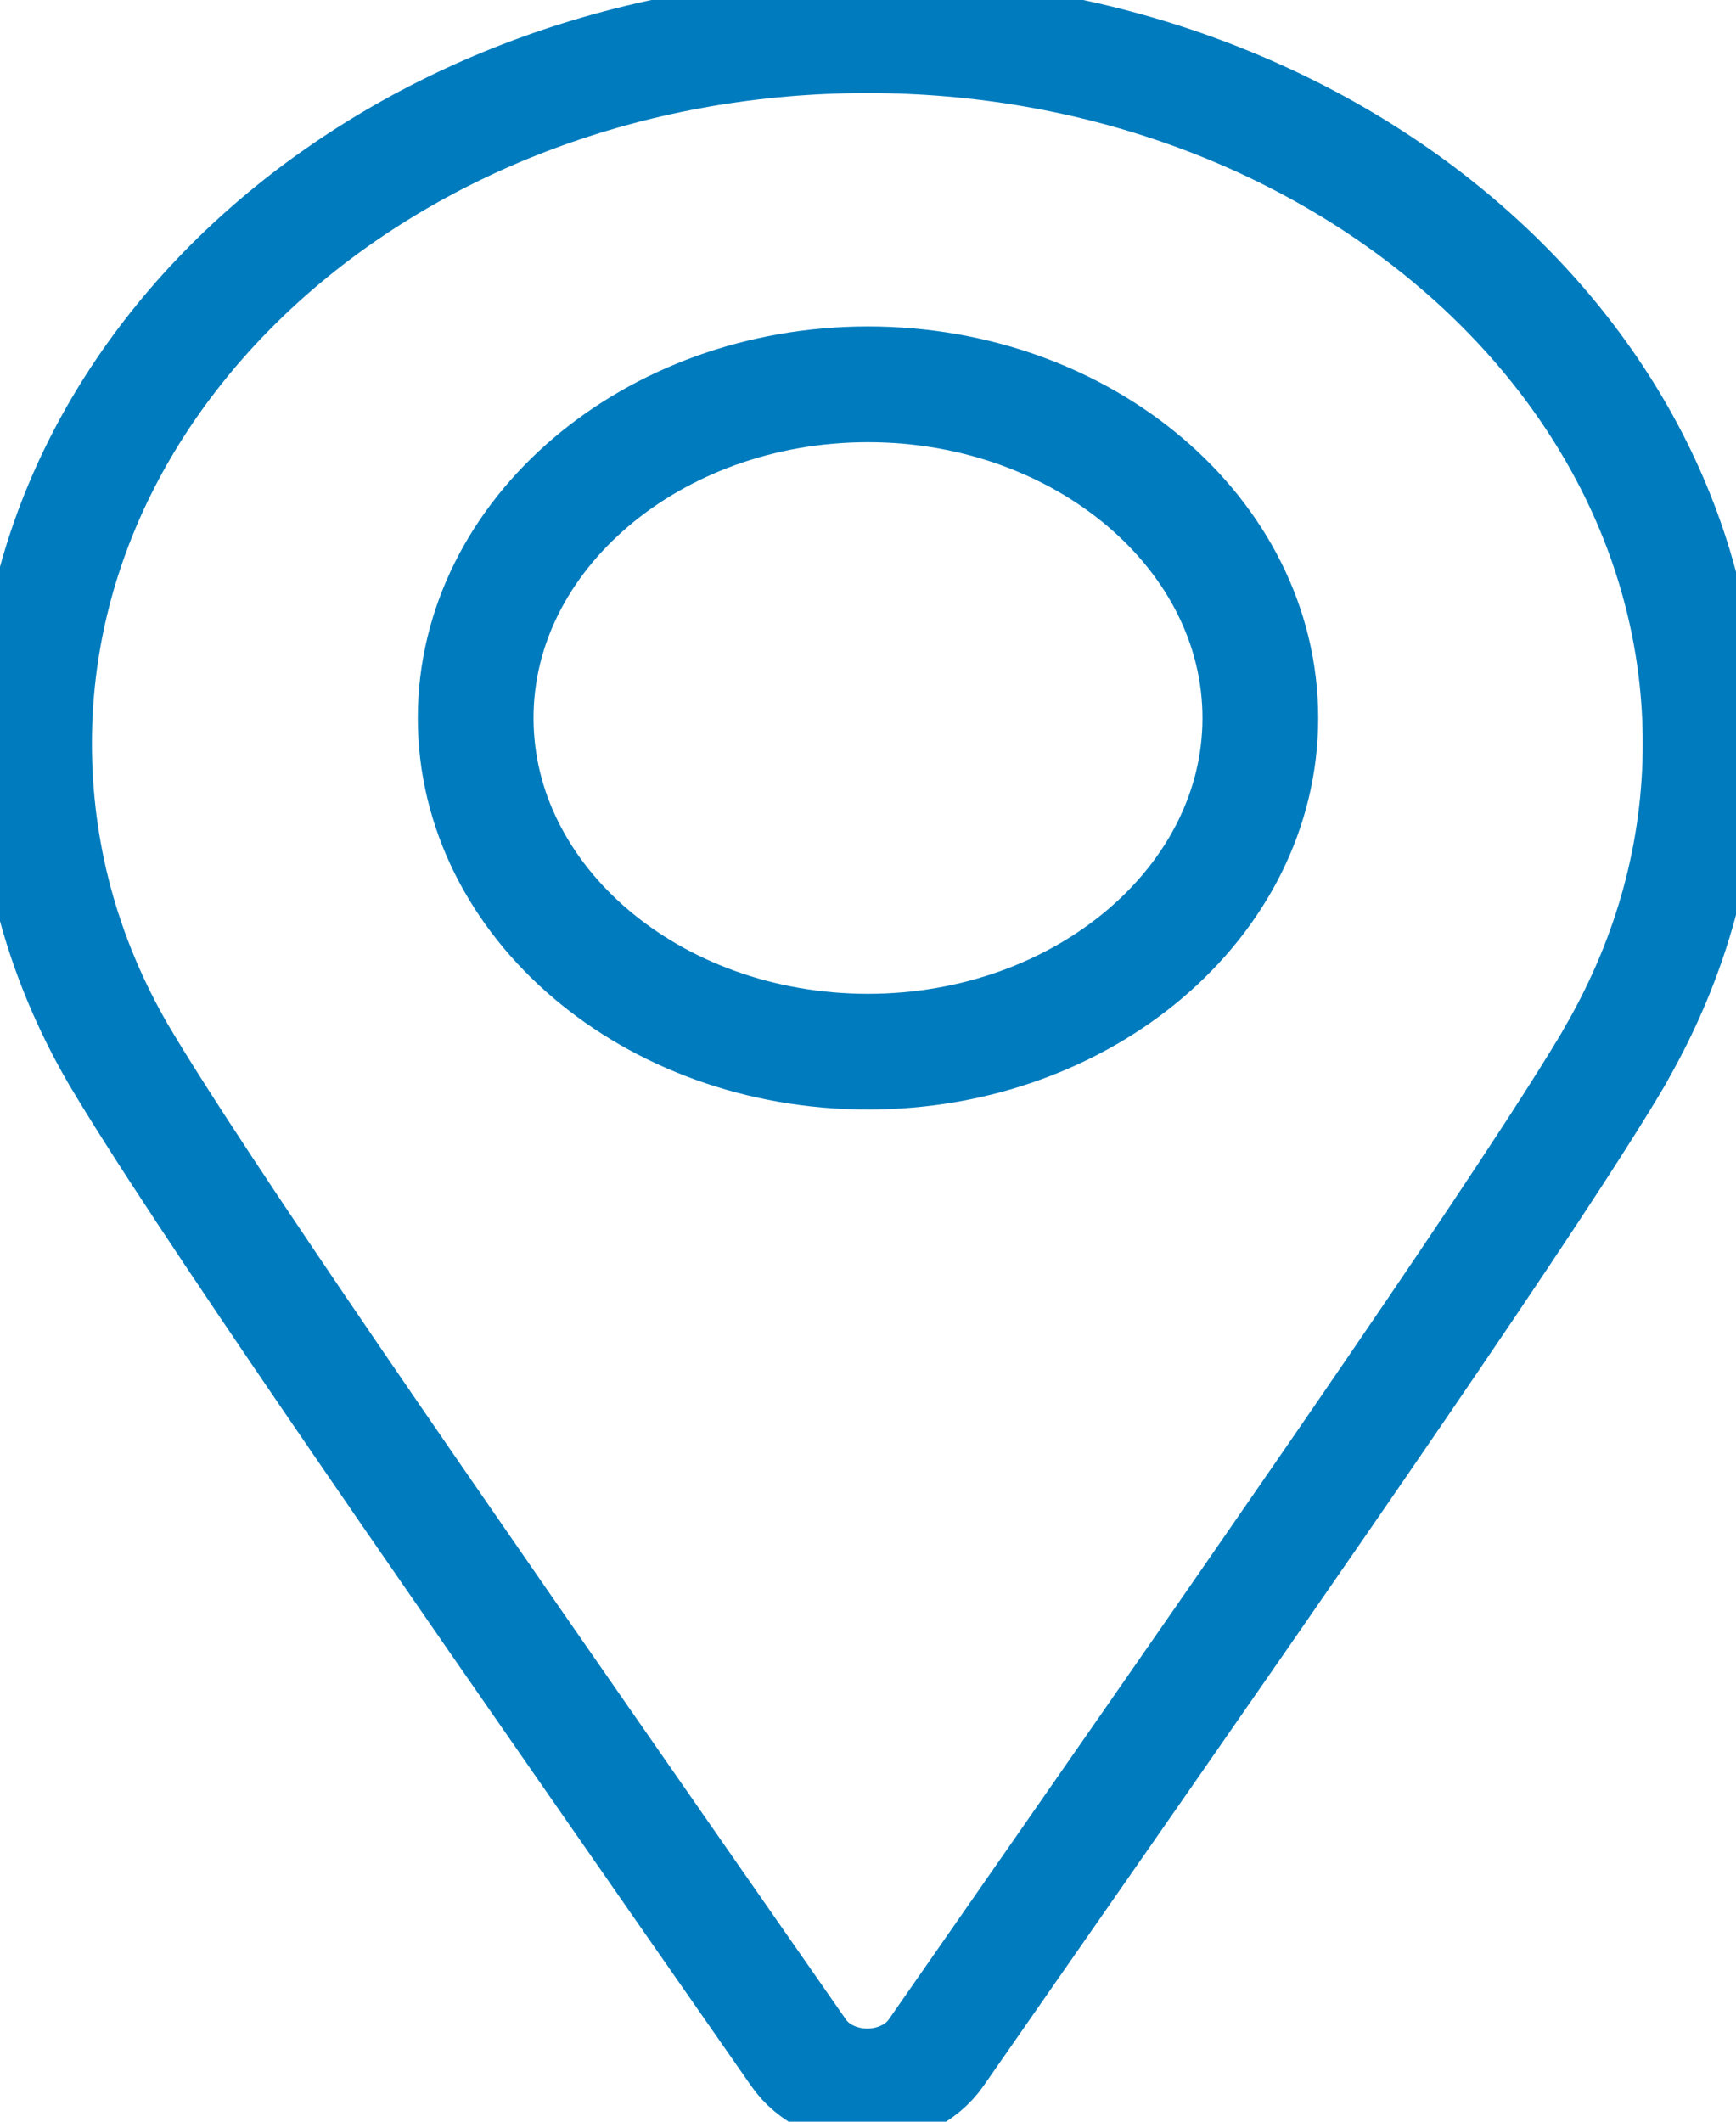 <svg width="18" height="22" viewBox="0 0 18 22" fill="none" xmlns="http://www.w3.org/2000/svg">
<path d="M9 21.635C8.705 21.635 8.431 21.504 8.28 21.285L7.034 19.496C4.471 15.81 2.052 12.329 1.224 10.927C0.641 9.92 0.353 8.832 0.353 7.708C0.353 3.657 4.226 0.365 8.993 0.365C13.759 0.365 17.633 3.657 17.633 7.708C17.633 8.832 17.338 9.912 16.762 10.92C16.762 10.927 16.747 10.942 16.747 10.949C15.912 12.365 13.5 15.832 10.951 19.496L9.706 21.285C9.554 21.504 9.281 21.635 8.986 21.635H9Z" stroke="#007CBE" stroke-width="1.2" stroke-miterlimit="10"/>
<path d="M9 10.905C6.754 10.905 4.932 9.35 4.932 7.445C4.932 5.54 6.761 3.985 9 3.985C11.239 3.985 13.068 5.54 13.068 7.445C13.068 9.35 11.239 10.905 9 10.905Z" stroke="#007CBE" stroke-width="1.2" stroke-miterlimit="10"/>
</svg>
